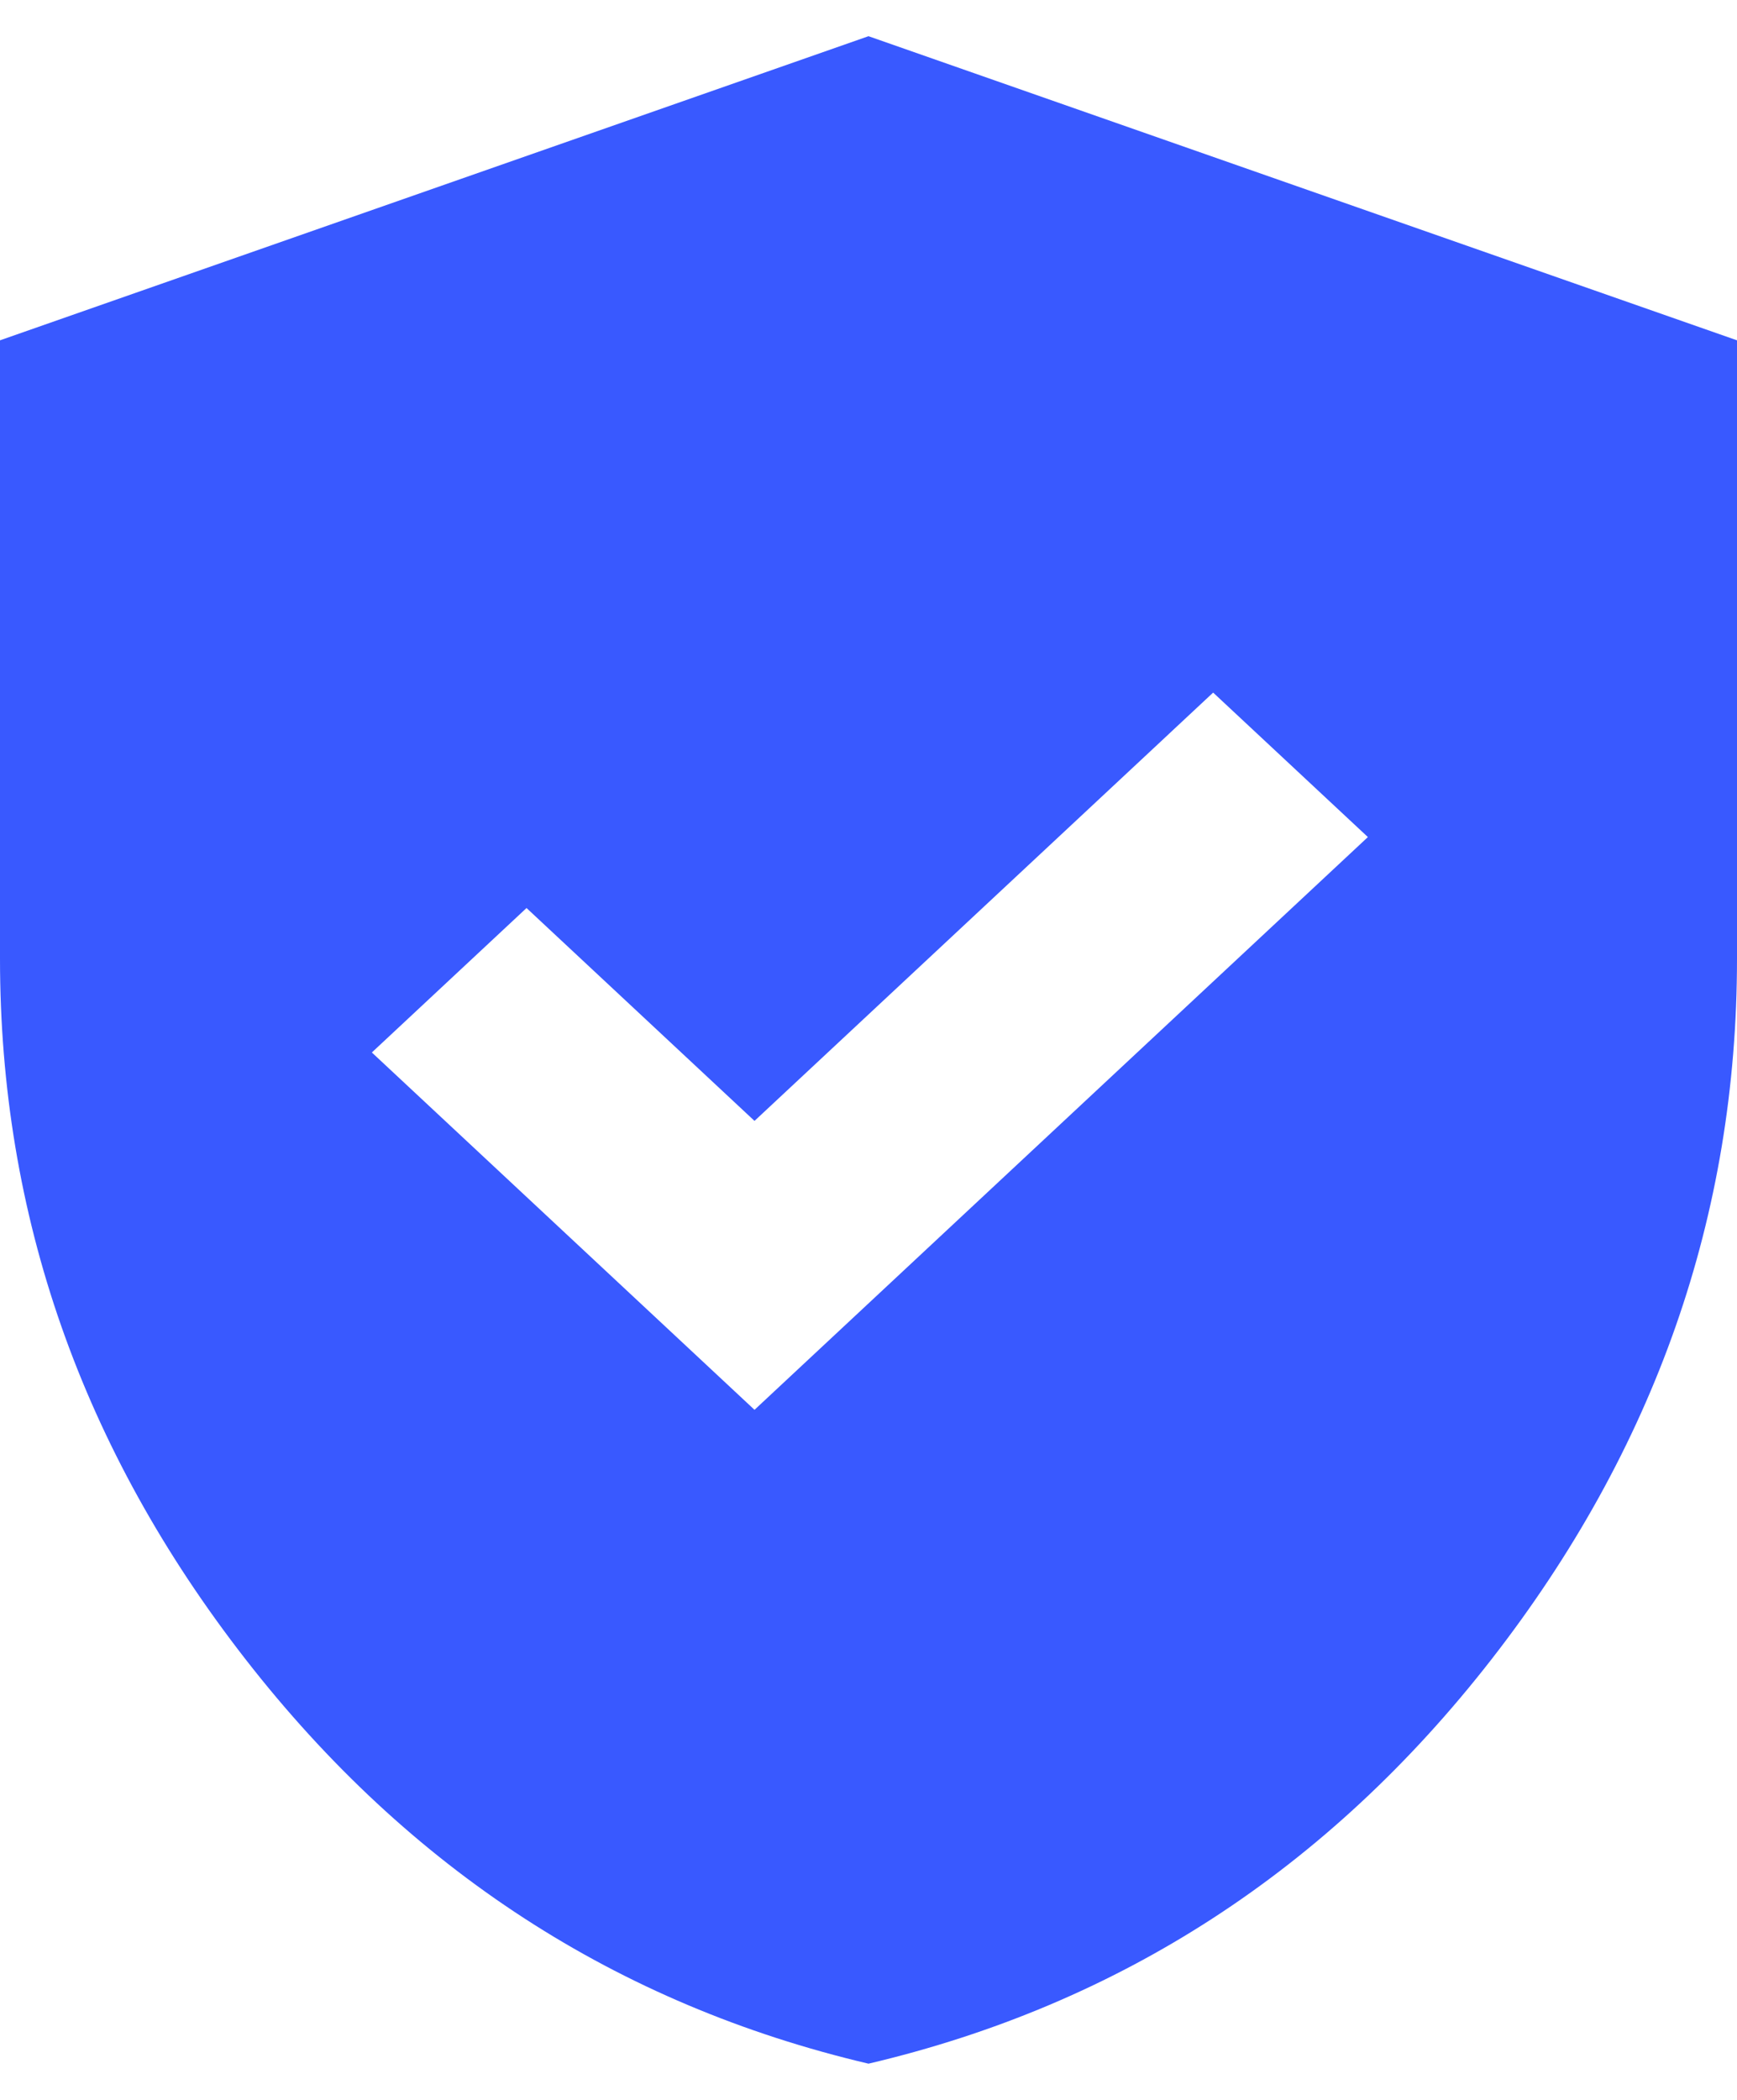 <svg width="24" height="29" viewBox="0 0 24 29" fill="none" xmlns="http://www.w3.org/2000/svg">
<path d="M10.425 19.47L18.9 11.56L16.762 9.565L10.425 15.48L7.275 12.54L5.138 14.535L10.425 19.47ZM12 28.5C8.525 27.683 5.657 25.822 3.394 22.917C1.131 20.012 0 16.787 0 13.24V4.7L12 0.5L24 4.7V13.24C24 16.787 22.869 20.012 20.607 22.917C18.344 25.822 15.475 27.683 12 28.5Z" fill="#3959FF"/>
</svg>
